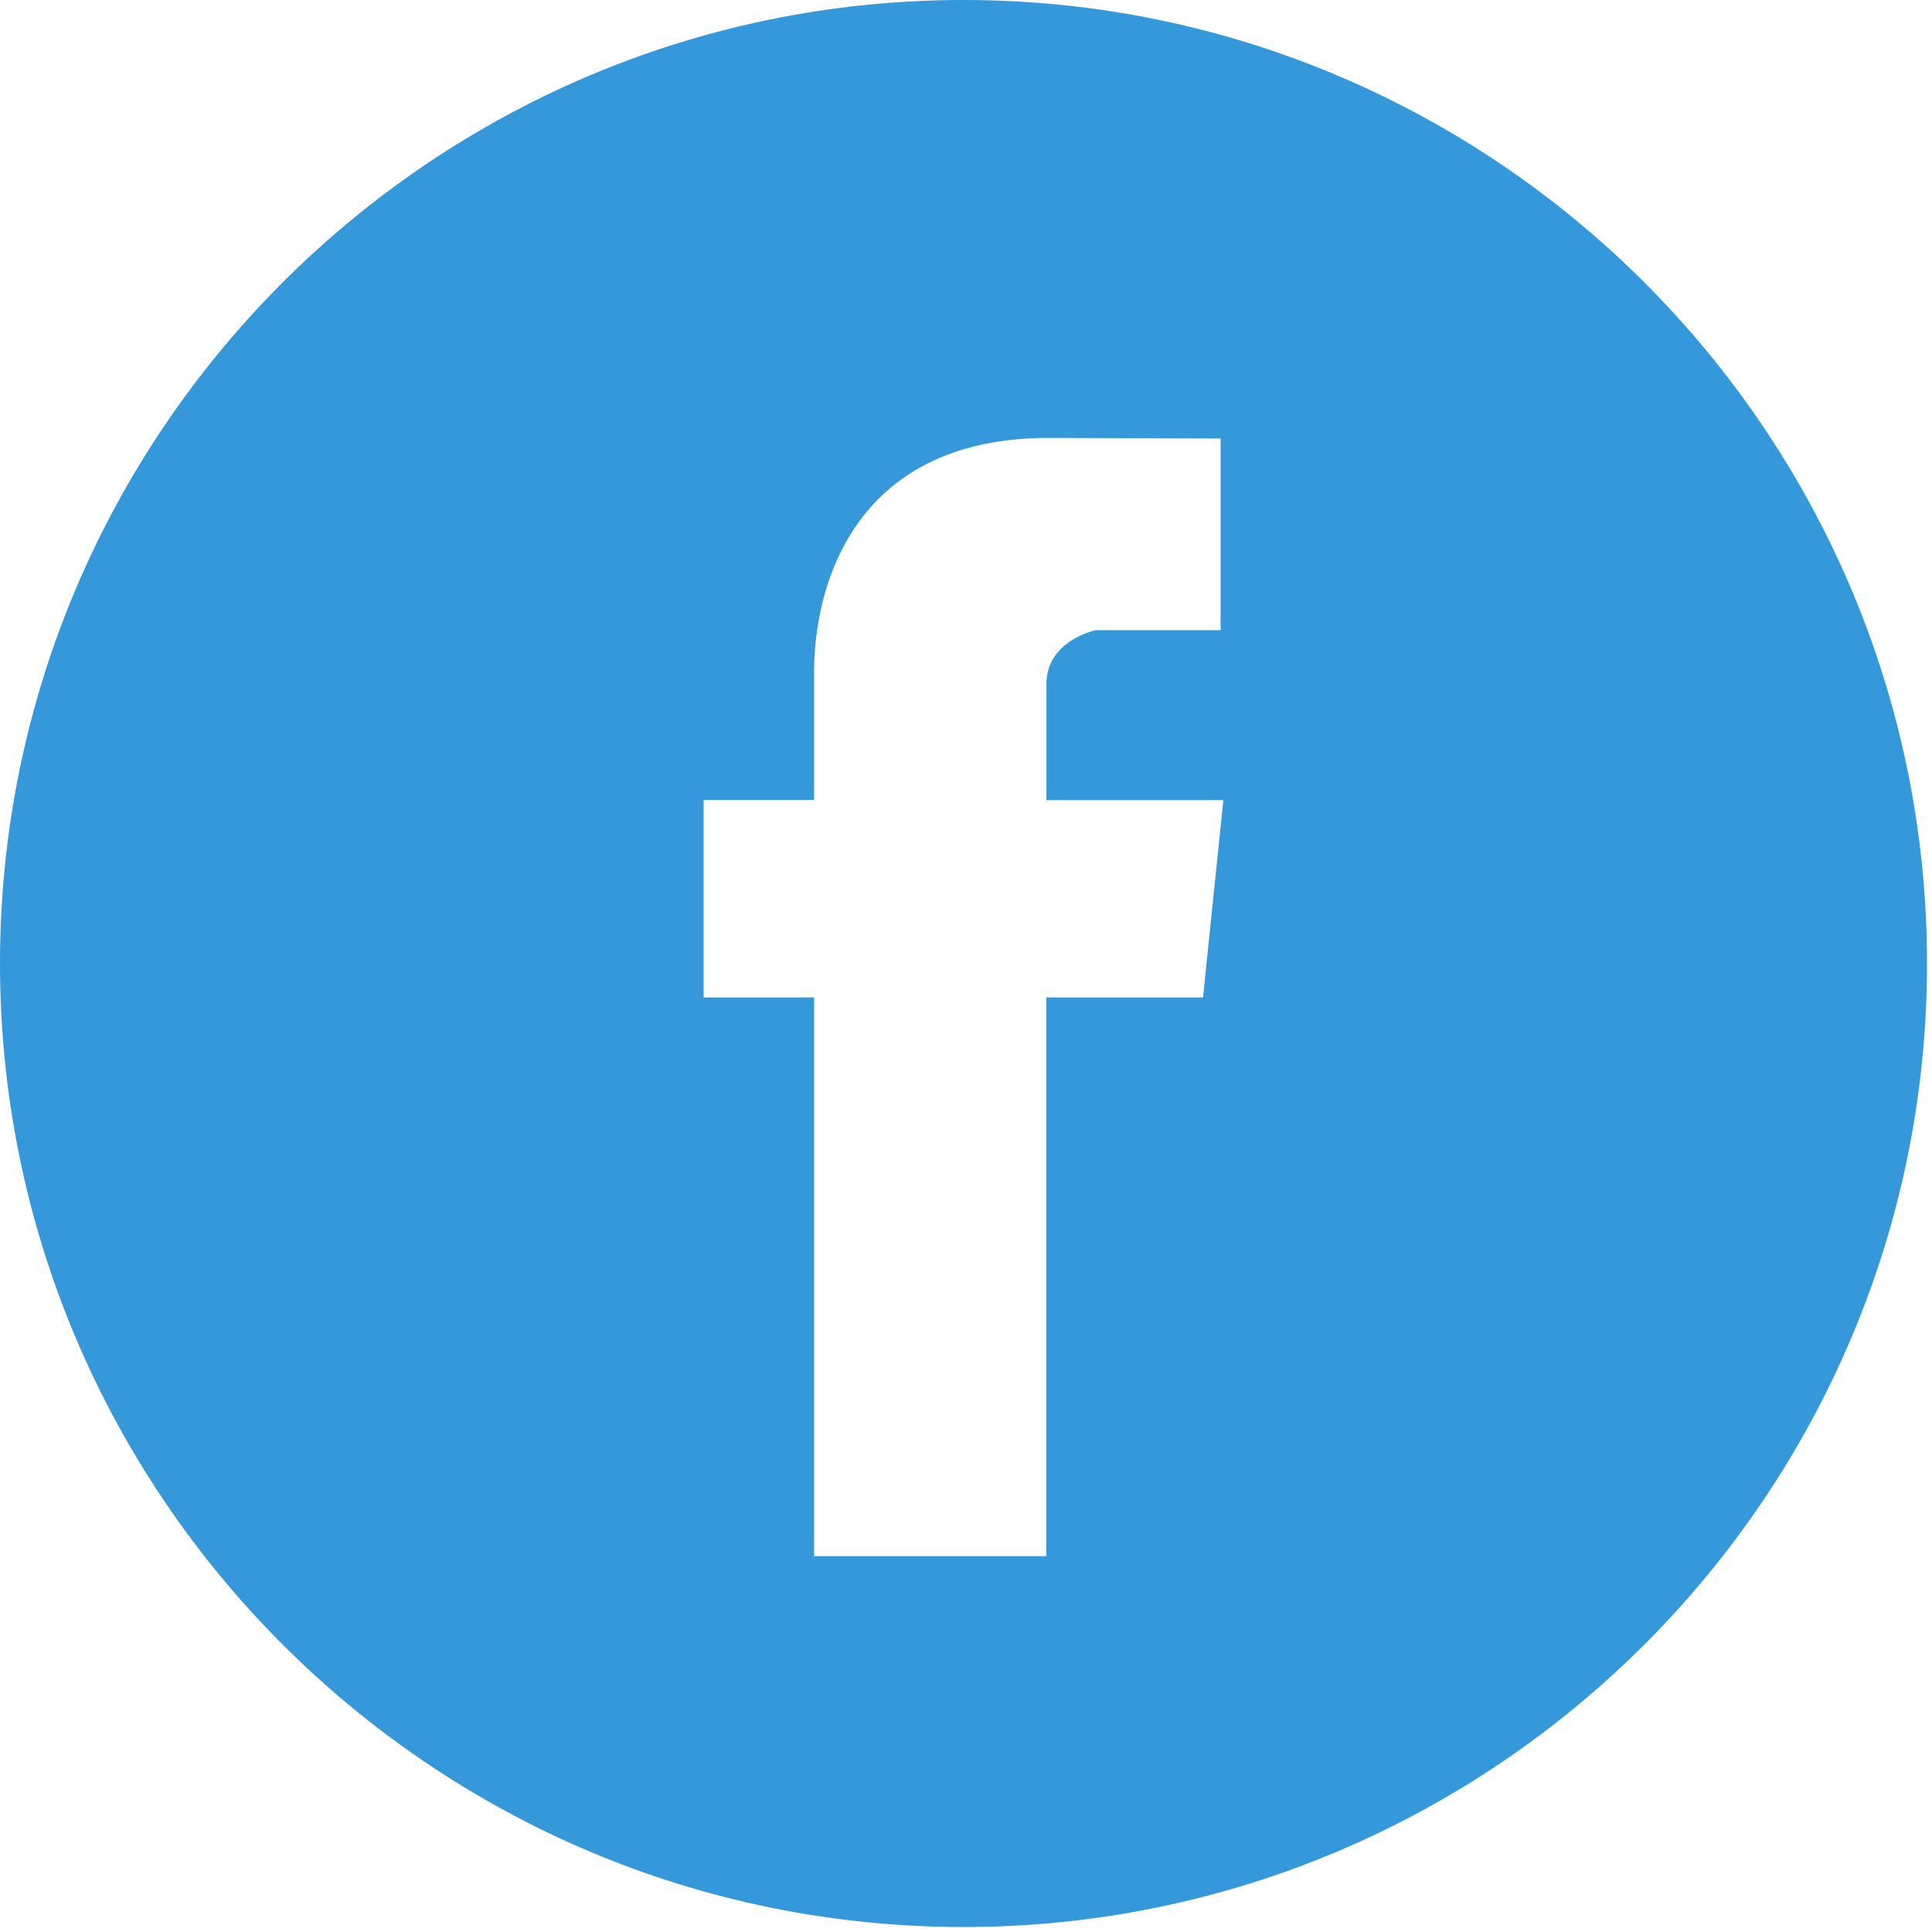 <svg xmlns="http://www.w3.org/2000/svg" width="38" height="38" viewBox="0 0 38 38"><path fill="#3498db" d="M18.95 0C8.503 0 0 8.502 0 18.95s8.502 18.952 18.95 18.952 18.952-8.502 18.952-18.95S29.402 0 18.952 0zm4.713 19.618H20.58v10.99h-4.568v-10.99H13.84v-3.883h2.172v-2.512c0-1.8.855-4.61 4.61-4.61l3.386.012v3.77H21.55s-.968.2-.968 1.06v2.282h3.48l-.4 3.88z"/></svg>